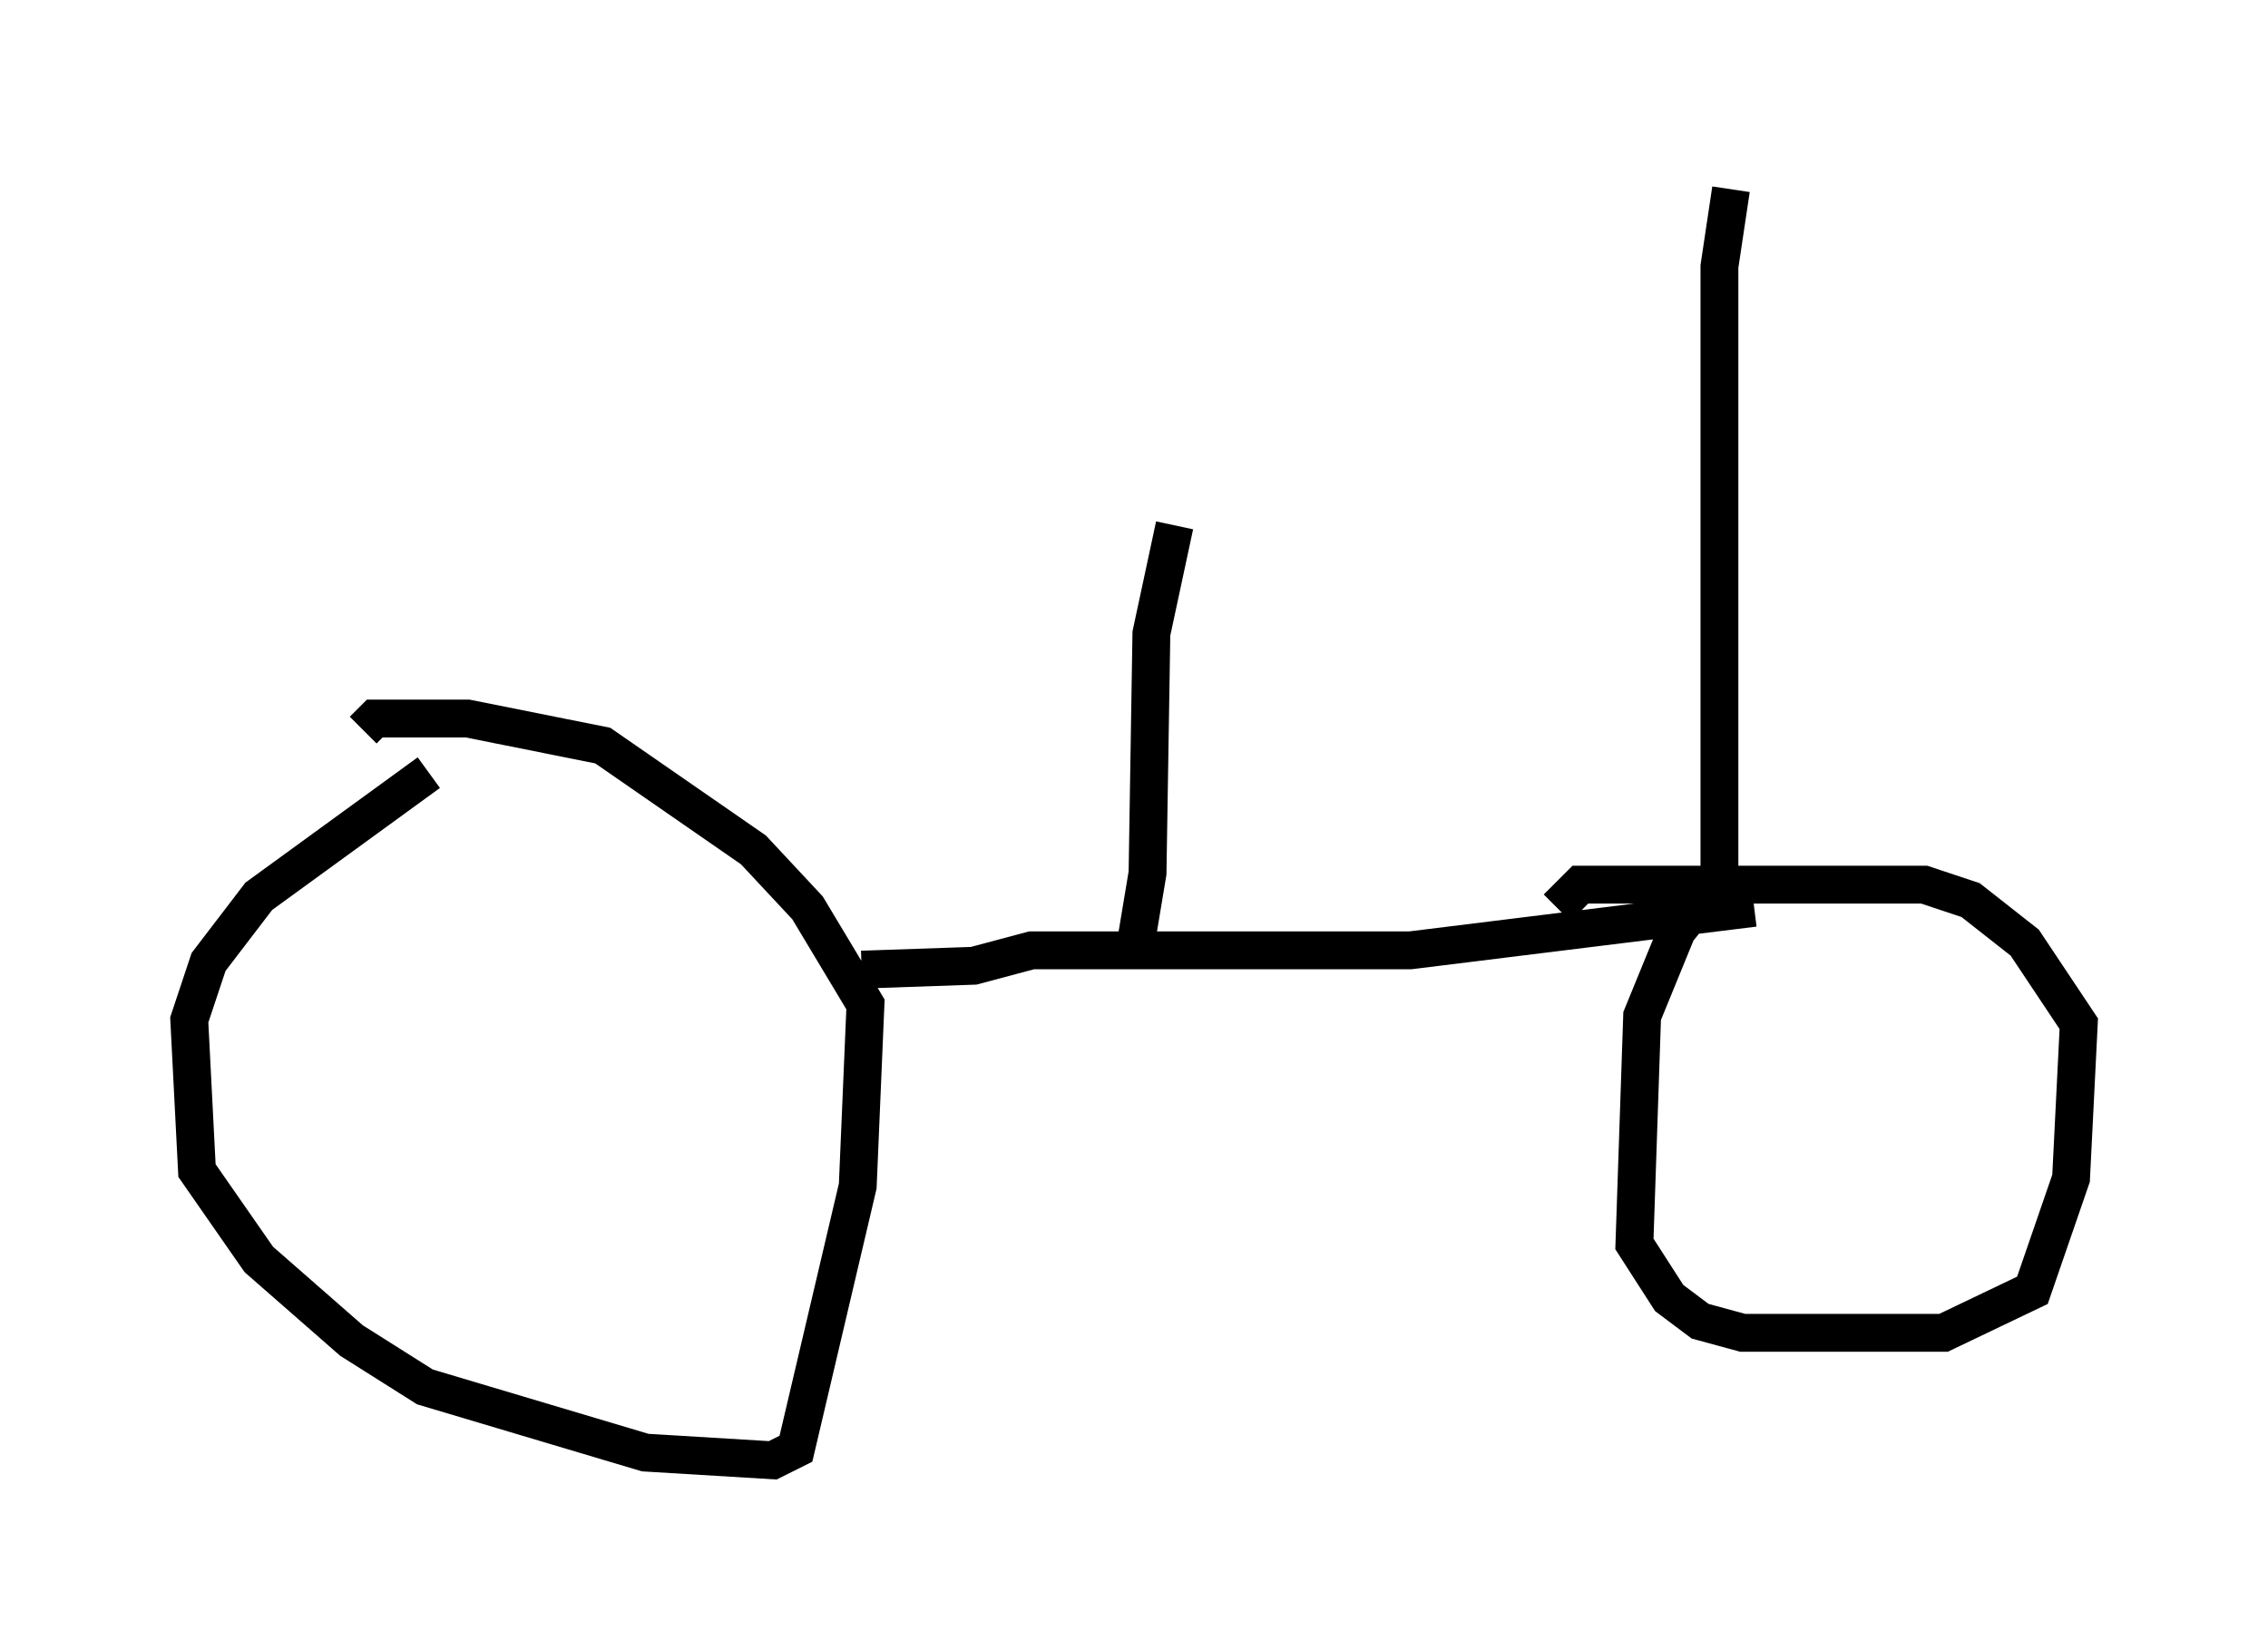 <?xml version="1.0" encoding="utf-8" ?>
<svg baseProfile="full" height="43.586" version="1.1" width="59.919" xmlns="http://www.w3.org/2000/svg" xmlns:ev="http://www.w3.org/2001/xml-events" xmlns:xlink="http://www.w3.org/1999/xlink"><defs /><rect fill="white" height="43.586" width="59.919" x="0" y="0" /><path d="M11.942, 20.517 m-0.613, -0.102 l-4.492, 3.267 -1.327, 1.735 l-0.51, 1.531 0.204, 3.981 l1.633, 2.348 2.45, 2.144 l1.94, 1.225 5.819, 1.735 l3.369, 0.204 0.613, -0.306 l1.633, -6.942 0.204, -4.798 l-1.531, -2.552 -1.429, -1.531 l-3.981, -2.756 -3.573, -0.715 l-2.45, 0.0 -0.306, 0.306 m13.169, 6.329 l2.96, -0.102 1.531, -0.408 l10.004, 0.0 9.086, -1.123 m-0.817, -0.919 l-1.225, 1.531 -0.919, 2.246 l-0.204, 6.023 0.919, 1.429 l0.817, 0.613 1.123, 0.306 l5.308, 0.0 2.348, -1.123 l1.021, -2.96 0.204, -4.083 l-1.429, -2.144 -1.429, -1.123 l-1.225, -0.408 -9.086, 0.0 l-0.613, 0.613 m4.288, -1.021 l0.0, -15.925 0.306, -2.042 m-15.721, 19.906 l0.306, -1.838 0.102, -6.329 l0.613, -2.858 " fill="none" stroke="black" stroke-width="1" /></svg>